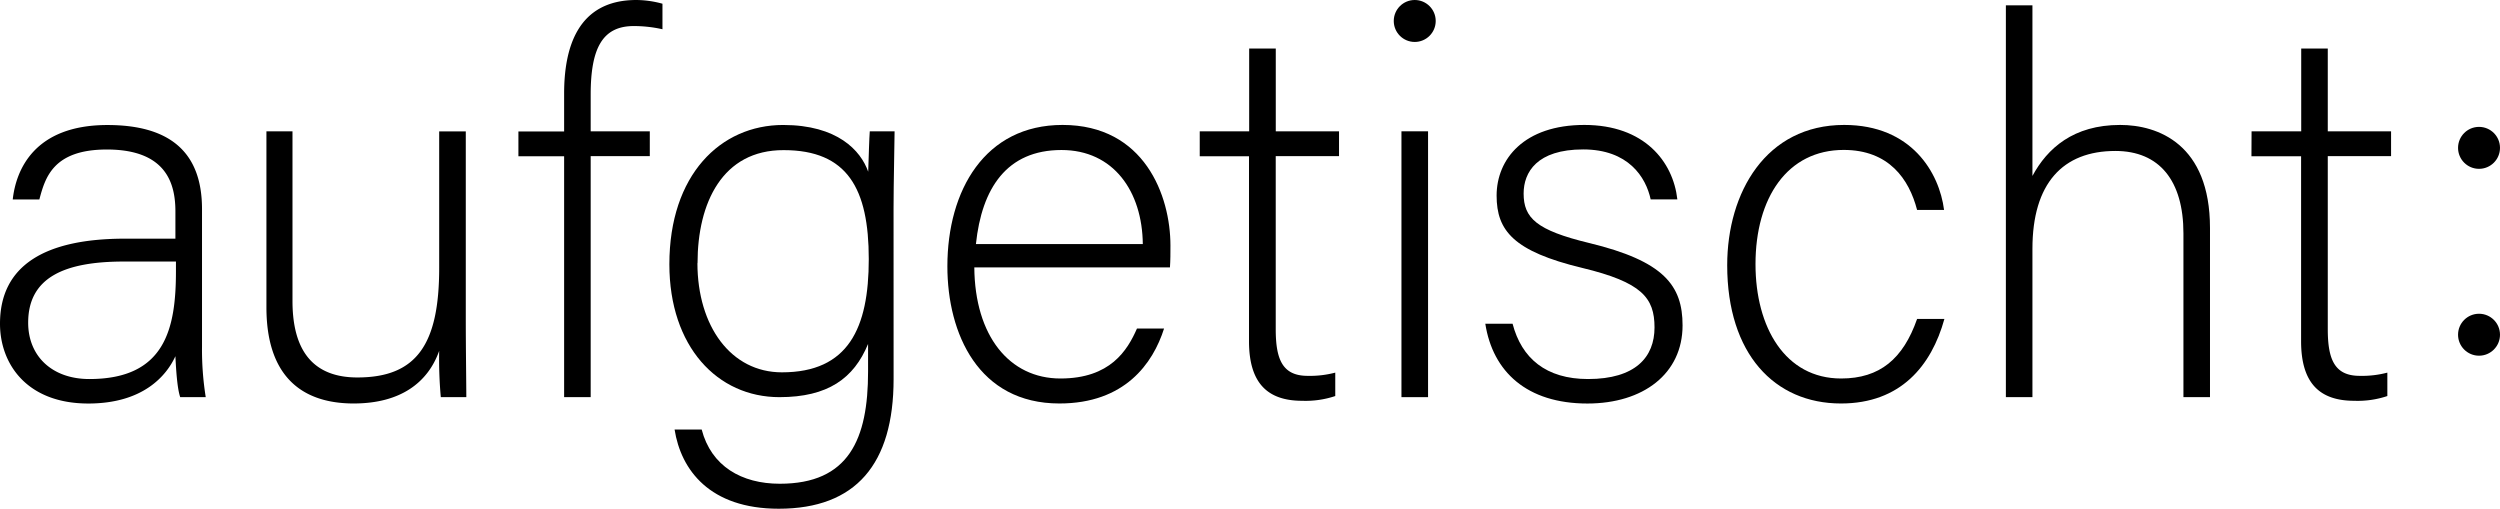 <svg id="Ebene_1" data-name="Ebene 1" xmlns="http://www.w3.org/2000/svg" viewBox="0 0 604.3 122.97"><path d="M48.83,83.78A73,73,0,0,0,49.73,96H43.56c-.52-1.55-.9-4.37-1.16-9.9-2.18,4.76-7.84,11.44-21.07,11.44C6.42,97.53,0,87.89,0,78.25,0,64.12,10.92,57.69,30.2,57.69H42.4V51.14c0-6.42-1.92-15-16.57-15-13,0-14.91,6.81-16.32,12.08H3.08c.77-7.07,5.14-18,22.88-18,14.64,0,22.87,6.16,22.87,20.3Zm-6.3-20.56H29.94C15.68,63.22,6.81,67,6.81,78c0,8.09,5.78,13.62,14.78,13.62,18.37,0,20.94-12.21,20.94-26.09Z"/><path d="M112.59,77.23c0,6.29.13,16.31.13,18.76h-6.17a102.32,102.32,0,0,1-.39-11.18c-2.69,7.58-9.25,12.72-20.68,12.72-9.25,0-21.08-3.6-21.08-23.26V31.74h6.3v41c0,9.38,3,18.5,15.68,18.5,14.39,0,19.78-8.09,19.78-26.47v-33h6.43Z"/><path d="M136.36,96V37.78H125.31v-6h11.05V22.62c0-10.8,3.08-22.62,17.47-22.62a24.18,24.18,0,0,1,6.3.9V7.07a31.54,31.54,0,0,0-6.94-.77c-7.58,0-10.41,5.39-10.41,16.57v8.87h14.29v6H142.78V96Z"/><path d="M216,91.62c0,20.56-9.13,31.35-27.76,31.35-16.7,0-23.64-9.38-25.18-19.15h6.55c2.31,8.87,9.64,13.11,18.89,13.11,16.7,0,21.33-10.79,21.33-27.11V83.14C206.39,91.49,200.09,96,188.4,96c-15,0-26.6-12.21-26.6-32.13,0-21.59,12.34-33.66,27.5-33.66,13.1,0,18.76,6.16,20.56,11.3.13-3.72.25-8.22.38-9.76h6c0,2.31-.25,12.46-.25,18.63Zm-47.42-28C168.61,78.9,176.71,90,189,90c16.06,0,21-10.67,21-27.37,0-17-5.14-26.34-20.56-26.34C174.65,36.24,168.61,49,168.61,63.6Z"/><path d="M235.51,64.63c.13,16.58,8.48,26.86,20.82,26.86,12.07,0,16.19-6.81,18.5-12.08h6.55c-2.7,8.48-9.51,18.12-25.31,18.12C236.54,97.53,229,80.69,229,64.38,229,46,238.08,30.2,256.84,30.2c19.79,0,26.08,17.09,26.08,29.16,0,1.8,0,3.6-.12,5.27ZM276.24,59c-.13-12.72-7.06-22.74-19.66-22.74-13.23,0-19.27,9.25-20.68,22.74Z"/><path d="M290,31.74h11.95v-20h6.43v20h15.29v6H308.37V79.54c0,7.19,1.54,11.31,7.71,11.31a24.06,24.06,0,0,0,6.68-.78v5.66a22.58,22.58,0,0,1-8,1.15c-8.22,0-12.85-4.11-12.85-14.39V37.78H290Z"/><path d="M338.76,31.74h6.43V96h-6.43Z"/><path d="M365.62,78.25c2.18,8.36,8.09,13.37,18.24,13.37,11.44,0,16.07-5.27,16.07-12.47s-3.09-10.92-17.48-14.39c-16.58-4-20.69-9-20.69-17.47,0-8.87,6.68-17.09,21.2-17.09s21.46,8.86,22.49,18H399c-1.16-5.4-5.4-12.08-16.32-12.08-11.18,0-14.39,5.52-14.39,10.66,0,5.91,3.08,8.87,15.8,11.95,18.12,4.37,22.62,10.28,22.62,19.92,0,11.69-9.51,18.89-23,18.89-14.65,0-22.88-7.71-24.68-19.28Z"/><path d="M470,77.1C466.87,88.4,459.42,97.53,445,97.53c-16.07,0-27.5-12-27.5-33.41,0-17.61,9.38-33.92,28.27-33.92,16.31,0,23,11.56,24.15,20.55H463.4c-1.93-7.45-6.81-14.51-17.73-14.51-13.62,0-21.33,11.56-21.33,27.62,0,15.29,7.19,27.63,20.69,27.63,9.37,0,15-4.76,18.37-14.39Z"/><path d="M491.28,1.29V42.53c3.6-6.68,9.9-12.33,21.2-12.33,9.13,0,21.72,4.62,21.72,24.92V96h-6.42V56.41c0-12.72-5.79-19.92-16.45-19.92-12.72,0-20.05,7.84-20.05,23.65V96h-6.42V1.29Z"/><path d="M544.25,31.74h12v-20h6.42v20h15.3v6h-15.3V79.54c0,7.19,1.55,11.31,7.71,11.31a24.09,24.09,0,0,0,6.69-.78v5.66a22.58,22.58,0,0,1-8,1.15c-8.22,0-12.85-4.11-12.85-14.39V37.78h-12Z"/><circle cx="341.97" cy="5.07" r="5.07"/><circle cx="599.23" cy="35.74" r="5.07"/><circle cx="599.23" cy="80.91" r="5.07"/></svg>